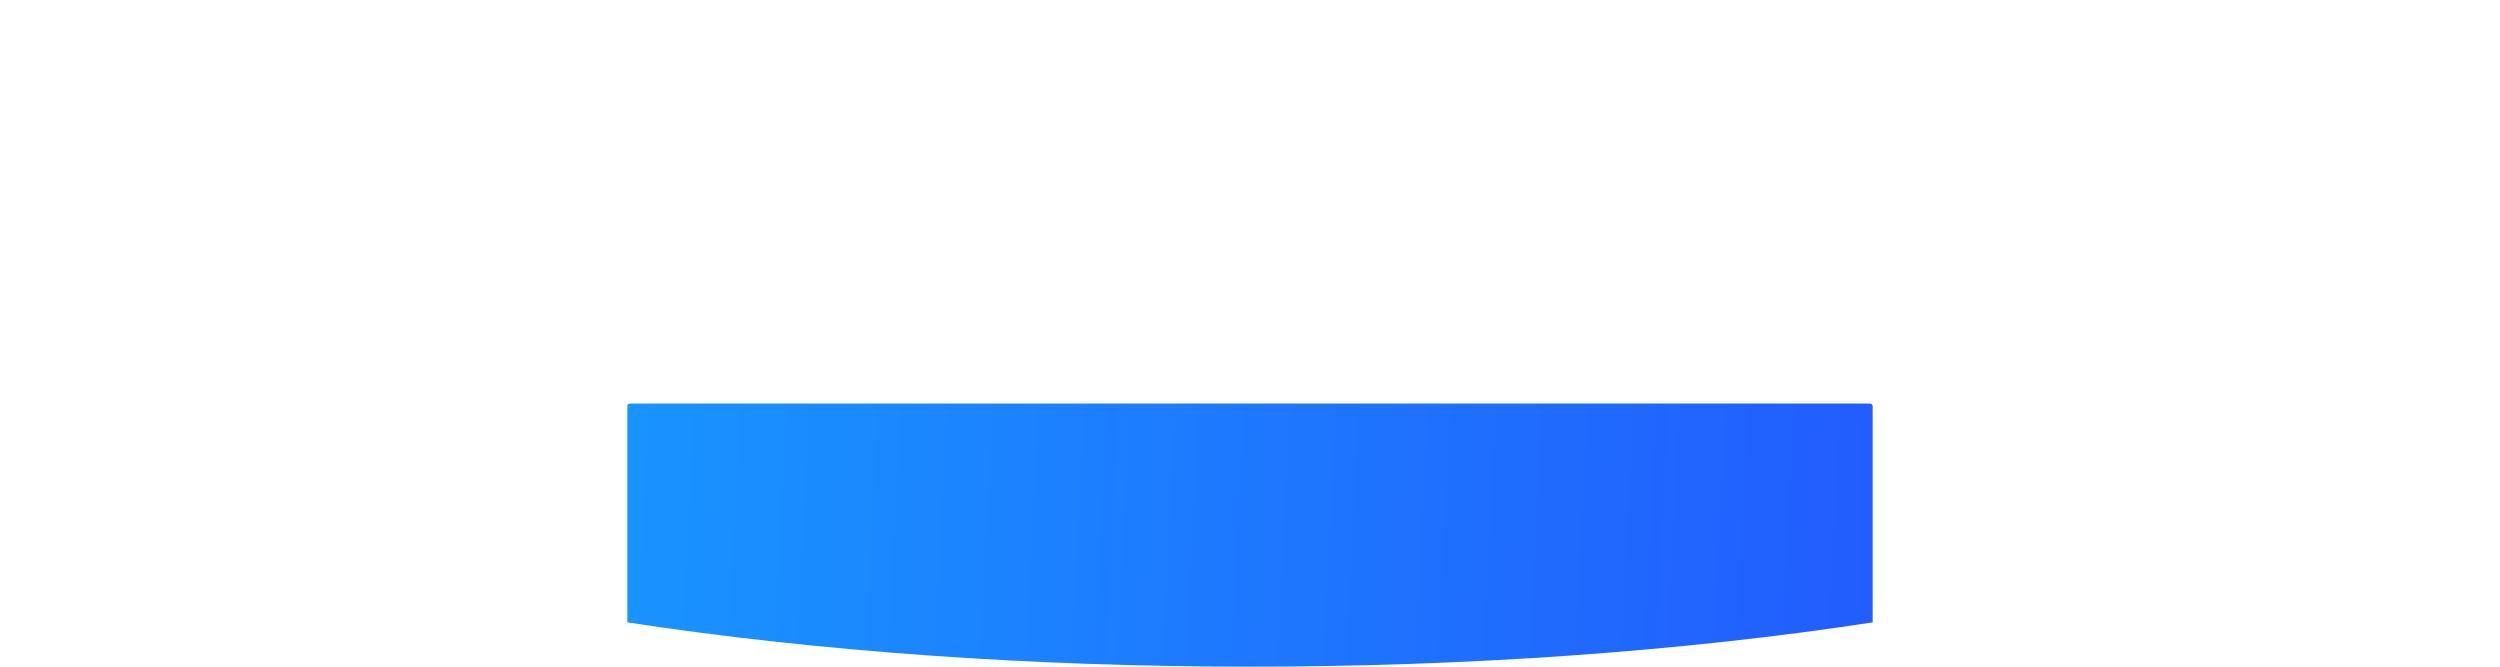 <svg xmlns="http://www.w3.org/2000/svg" xmlns:xlink="http://www.w3.org/1999/xlink" width="2670" height="712" viewBox="0 0 2670 712"><defs><clipPath id="a"><ellipse cx="1335" cy="356" rx="1335" ry="356" transform="translate(-375 573)" fill="#fff"/></clipPath><linearGradient id="b" y1="0.44" x2="1" y2="0.451" gradientUnits="objectBoundingBox"><stop offset="0" stop-color="#1993ff"/><stop offset="1" stop-color="#225dfe"/></linearGradient></defs><g transform="translate(375 -573)" clip-path="url(#a)"><path d="M3,0H1327a3,3,0,0,1,3,3V281a0,0,0,0,1,0,0H0a0,0,0,0,1,0,0V3A3,3,0,0,1,3,0Z" transform="translate(295 1004)" fill="url(#b)"/></g></svg>